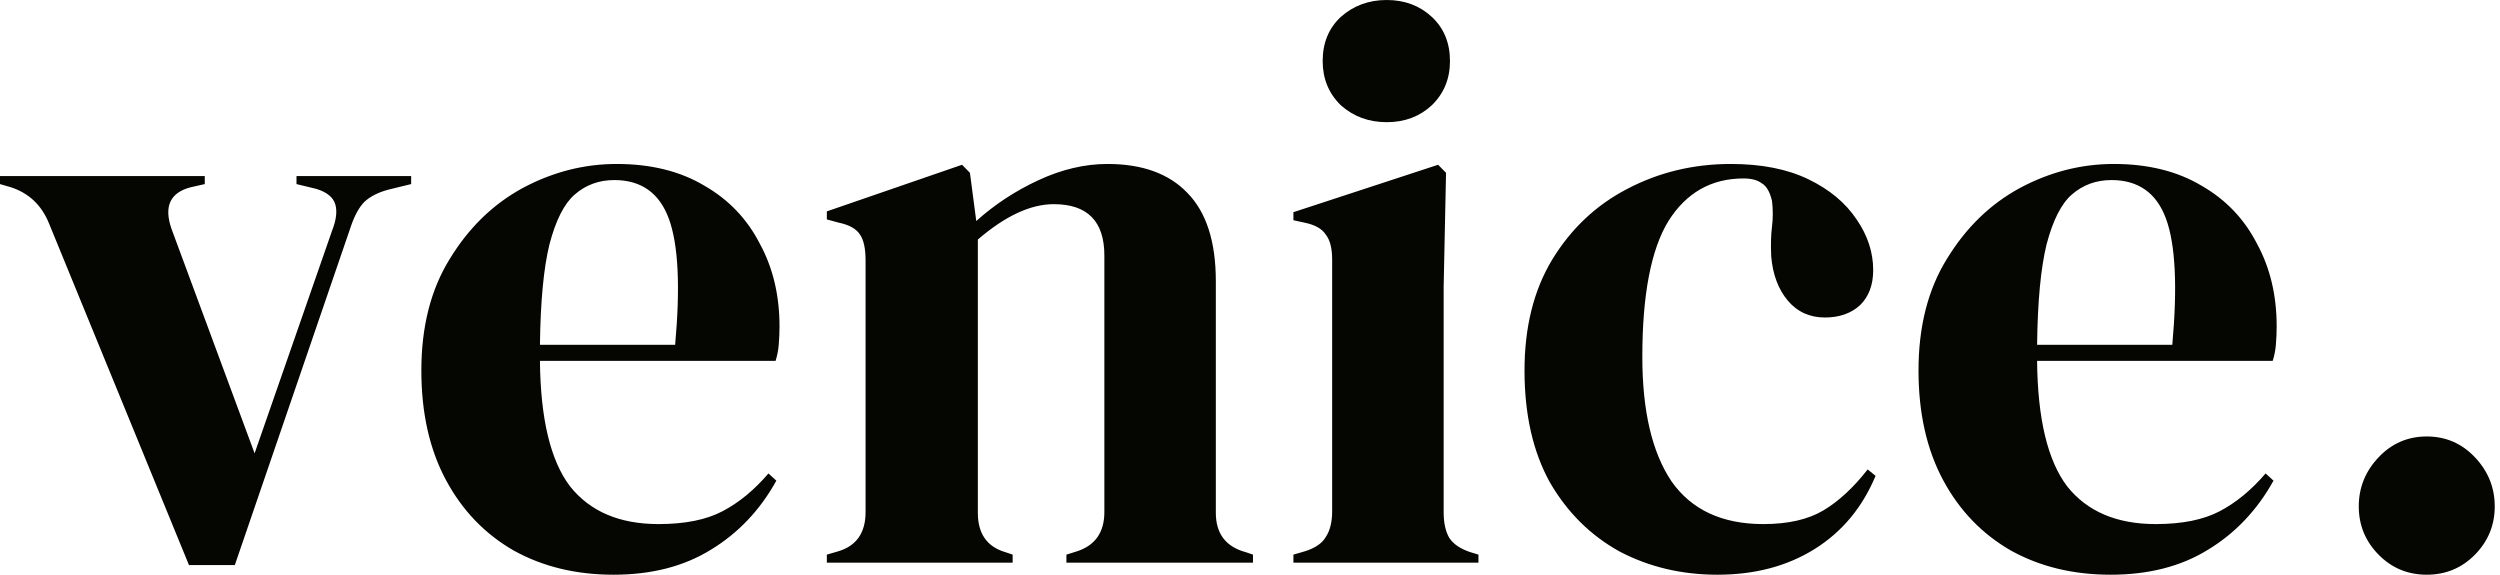 <svg xmlns="http://www.w3.org/2000/svg" xmlns:xlink="http://www.w3.org/1999/xlink" viewBox="0 0 87 20"><path d="M 6.576 19.664 L 1.706 7.776 C 1.449 7.142 1.009 6.723 0.385 6.518 L 0 6.406 L 0 6.126 L 7.126 6.126 L 7.126 6.406 L 6.631 6.518 C 5.916 6.704 5.696 7.189 5.971 7.972 L 8.86 15.776 L 11.556 8.028 C 11.703 7.655 11.74 7.347 11.666 7.105 C 11.593 6.863 11.373 6.685 11.006 6.573 L 10.318 6.406 L 10.318 6.126 L 14.308 6.126 L 14.308 6.406 L 13.51 6.601 C 13.161 6.695 12.886 6.835 12.684 7.021 C 12.501 7.208 12.345 7.487 12.217 7.86 L 8.172 19.664 Z M 21.459 5.706 C 22.652 5.706 23.67 5.958 24.513 6.462 C 25.357 6.946 25.999 7.618 26.439 8.476 C 26.898 9.315 27.127 10.275 27.127 11.357 C 27.127 11.562 27.118 11.776 27.1 12 C 27.084 12.19 27.048 12.378 26.99 12.559 L 18.79 12.559 C 18.809 14.573 19.157 16.028 19.836 16.923 C 20.533 17.8 21.56 18.238 22.918 18.238 C 23.835 18.238 24.578 18.089 25.146 17.79 C 25.715 17.492 26.247 17.054 26.742 16.476 L 27.017 16.727 C 26.449 17.753 25.688 18.555 24.734 19.133 C 23.798 19.711 22.67 20 21.349 20 C 20.047 20 18.891 19.72 17.882 19.161 C 16.873 18.583 16.085 17.762 15.516 16.699 C 14.947 15.636 14.663 14.368 14.663 12.895 C 14.663 11.366 14.993 10.07 15.654 9.007 C 16.314 7.925 17.158 7.105 18.185 6.546 C 19.23 5.986 20.322 5.706 21.459 5.706 Z M 21.377 6.266 C 20.845 6.266 20.386 6.434 20.001 6.769 C 19.634 7.086 19.341 7.664 19.121 8.504 C 18.919 9.324 18.809 10.49 18.79 12 L 23.495 12 C 23.679 9.967 23.605 8.504 23.275 7.608 C 22.945 6.713 22.312 6.266 21.377 6.266 Z M 28.774 19.58 L 28.774 19.301 L 29.159 19.189 C 29.801 19.002 30.122 18.546 30.122 17.818 L 30.122 9.063 C 30.122 8.653 30.058 8.354 29.93 8.168 C 29.801 7.963 29.553 7.823 29.187 7.748 L 28.774 7.636 L 28.774 7.356 L 33.479 5.734 L 33.754 6.014 L 33.974 7.692 C 34.616 7.114 35.341 6.639 36.148 6.266 C 36.955 5.893 37.753 5.706 38.542 5.706 C 39.752 5.706 40.679 6.042 41.321 6.713 C 41.981 7.384 42.311 8.41 42.311 9.79 L 42.311 17.846 C 42.311 18.573 42.66 19.03 43.357 19.217 L 43.604 19.301 L 43.604 19.58 L 37.111 19.58 L 37.111 19.301 L 37.469 19.189 C 38.111 18.984 38.432 18.527 38.432 17.818 L 38.432 8.895 C 38.432 7.702 37.845 7.105 36.671 7.105 C 35.863 7.105 34.983 7.515 34.029 8.336 L 34.029 17.846 C 34.029 18.573 34.35 19.03 34.992 19.217 L 35.24 19.301 L 35.24 19.58 Z M 48.258 4.252 C 47.634 4.252 47.102 4.056 46.662 3.664 C 46.24 3.254 46.029 2.741 46.029 2.126 C 46.029 1.492 46.24 0.979 46.662 0.587 C 47.102 0.196 47.634 0 48.258 0 C 48.882 0 49.404 0.196 49.826 0.587 C 50.248 0.979 50.459 1.492 50.459 2.126 C 50.459 2.741 50.248 3.254 49.826 3.664 C 49.404 4.056 48.882 4.252 48.258 4.252 Z M 45.011 19.58 L 45.011 19.301 L 45.397 19.189 C 45.763 19.077 46.011 18.909 46.139 18.685 C 46.286 18.462 46.359 18.163 46.359 17.79 L 46.359 9.035 C 46.359 8.643 46.286 8.354 46.139 8.168 C 46.011 7.963 45.763 7.823 45.397 7.748 L 45.011 7.664 L 45.011 7.384 L 50.046 5.734 L 50.322 6.014 L 50.239 9.986 L 50.239 17.818 C 50.239 18.191 50.303 18.489 50.432 18.713 C 50.578 18.937 50.826 19.105 51.175 19.217 L 51.45 19.301 L 51.45 19.58 Z M 59.767 20 C 58.52 20 57.382 19.73 56.355 19.189 C 55.346 18.629 54.539 17.828 53.934 16.783 C 53.347 15.72 53.053 14.424 53.053 12.895 C 53.053 11.385 53.374 10.098 54.016 9.035 C 54.677 7.953 55.548 7.133 56.63 6.573 C 57.731 5.995 58.932 5.706 60.235 5.706 C 61.298 5.706 62.197 5.883 62.931 6.238 C 63.665 6.592 64.224 7.058 64.61 7.636 C 64.995 8.196 65.187 8.783 65.187 9.399 C 65.187 9.921 65.031 10.331 64.72 10.629 C 64.408 10.909 64.004 11.049 63.509 11.049 C 62.977 11.049 62.546 10.853 62.216 10.462 C 61.886 10.07 61.693 9.557 61.638 8.923 C 61.62 8.513 61.629 8.168 61.666 7.888 C 61.702 7.591 61.702 7.29 61.666 6.993 C 61.592 6.676 61.473 6.471 61.308 6.378 C 61.161 6.266 60.95 6.21 60.675 6.21 C 59.556 6.21 58.685 6.704 58.061 7.692 C 57.456 8.681 57.153 10.256 57.153 12.42 C 57.153 14.303 57.492 15.748 58.171 16.755 C 58.868 17.744 59.932 18.238 61.363 18.238 C 62.225 18.238 62.922 18.079 63.454 17.762 C 63.986 17.445 64.5 16.97 64.995 16.336 L 65.27 16.559 C 64.811 17.66 64.105 18.508 63.151 19.105 C 62.197 19.702 61.069 20 59.767 20 Z M 73.56 5.706 C 74.752 5.706 75.77 5.958 76.614 6.462 C 77.458 6.946 78.1 7.618 78.54 8.476 C 78.999 9.315 79.228 10.275 79.228 11.357 C 79.228 11.562 79.219 11.776 79.2 12 C 79.185 12.19 79.148 12.378 79.09 12.559 L 70.891 12.559 C 70.909 14.573 71.258 16.028 71.936 16.923 C 72.633 17.8 73.661 18.238 75.018 18.238 C 75.935 18.238 76.678 18.089 77.247 17.79 C 77.815 17.492 78.347 17.054 78.843 16.476 L 79.118 16.727 C 78.549 17.753 77.788 18.555 76.834 19.133 C 75.899 19.711 74.77 20 73.45 20 C 72.147 20 70.992 19.72 69.983 19.161 C 68.974 18.583 68.185 17.762 67.616 16.699 C 67.048 15.636 66.764 14.368 66.764 12.895 C 66.764 11.366 67.094 10.07 67.754 9.007 C 68.414 7.925 69.258 7.105 70.286 6.546 C 71.331 5.986 72.422 5.706 73.56 5.706 Z M 73.477 6.266 C 72.945 6.266 72.487 6.434 72.101 6.769 C 71.735 7.086 71.441 7.664 71.221 8.504 C 71.019 9.324 70.909 10.49 70.891 12 L 75.596 12 C 75.779 9.967 75.706 8.504 75.376 7.608 C 75.046 6.713 74.413 6.266 73.477 6.266 Z M 84.451 20 C 83.791 20 83.231 19.767 82.773 19.301 C 82.314 18.834 82.085 18.275 82.085 17.622 C 82.085 16.97 82.314 16.401 82.773 15.916 C 83.231 15.431 83.791 15.189 84.451 15.189 C 85.112 15.189 85.671 15.431 86.13 15.916 C 86.588 16.401 86.817 16.97 86.817 17.622 C 86.817 18.275 86.588 18.834 86.13 19.301 C 85.671 19.767 85.112 20 84.451 20 Z" fill="rgb(5,6,1)"></path></svg>